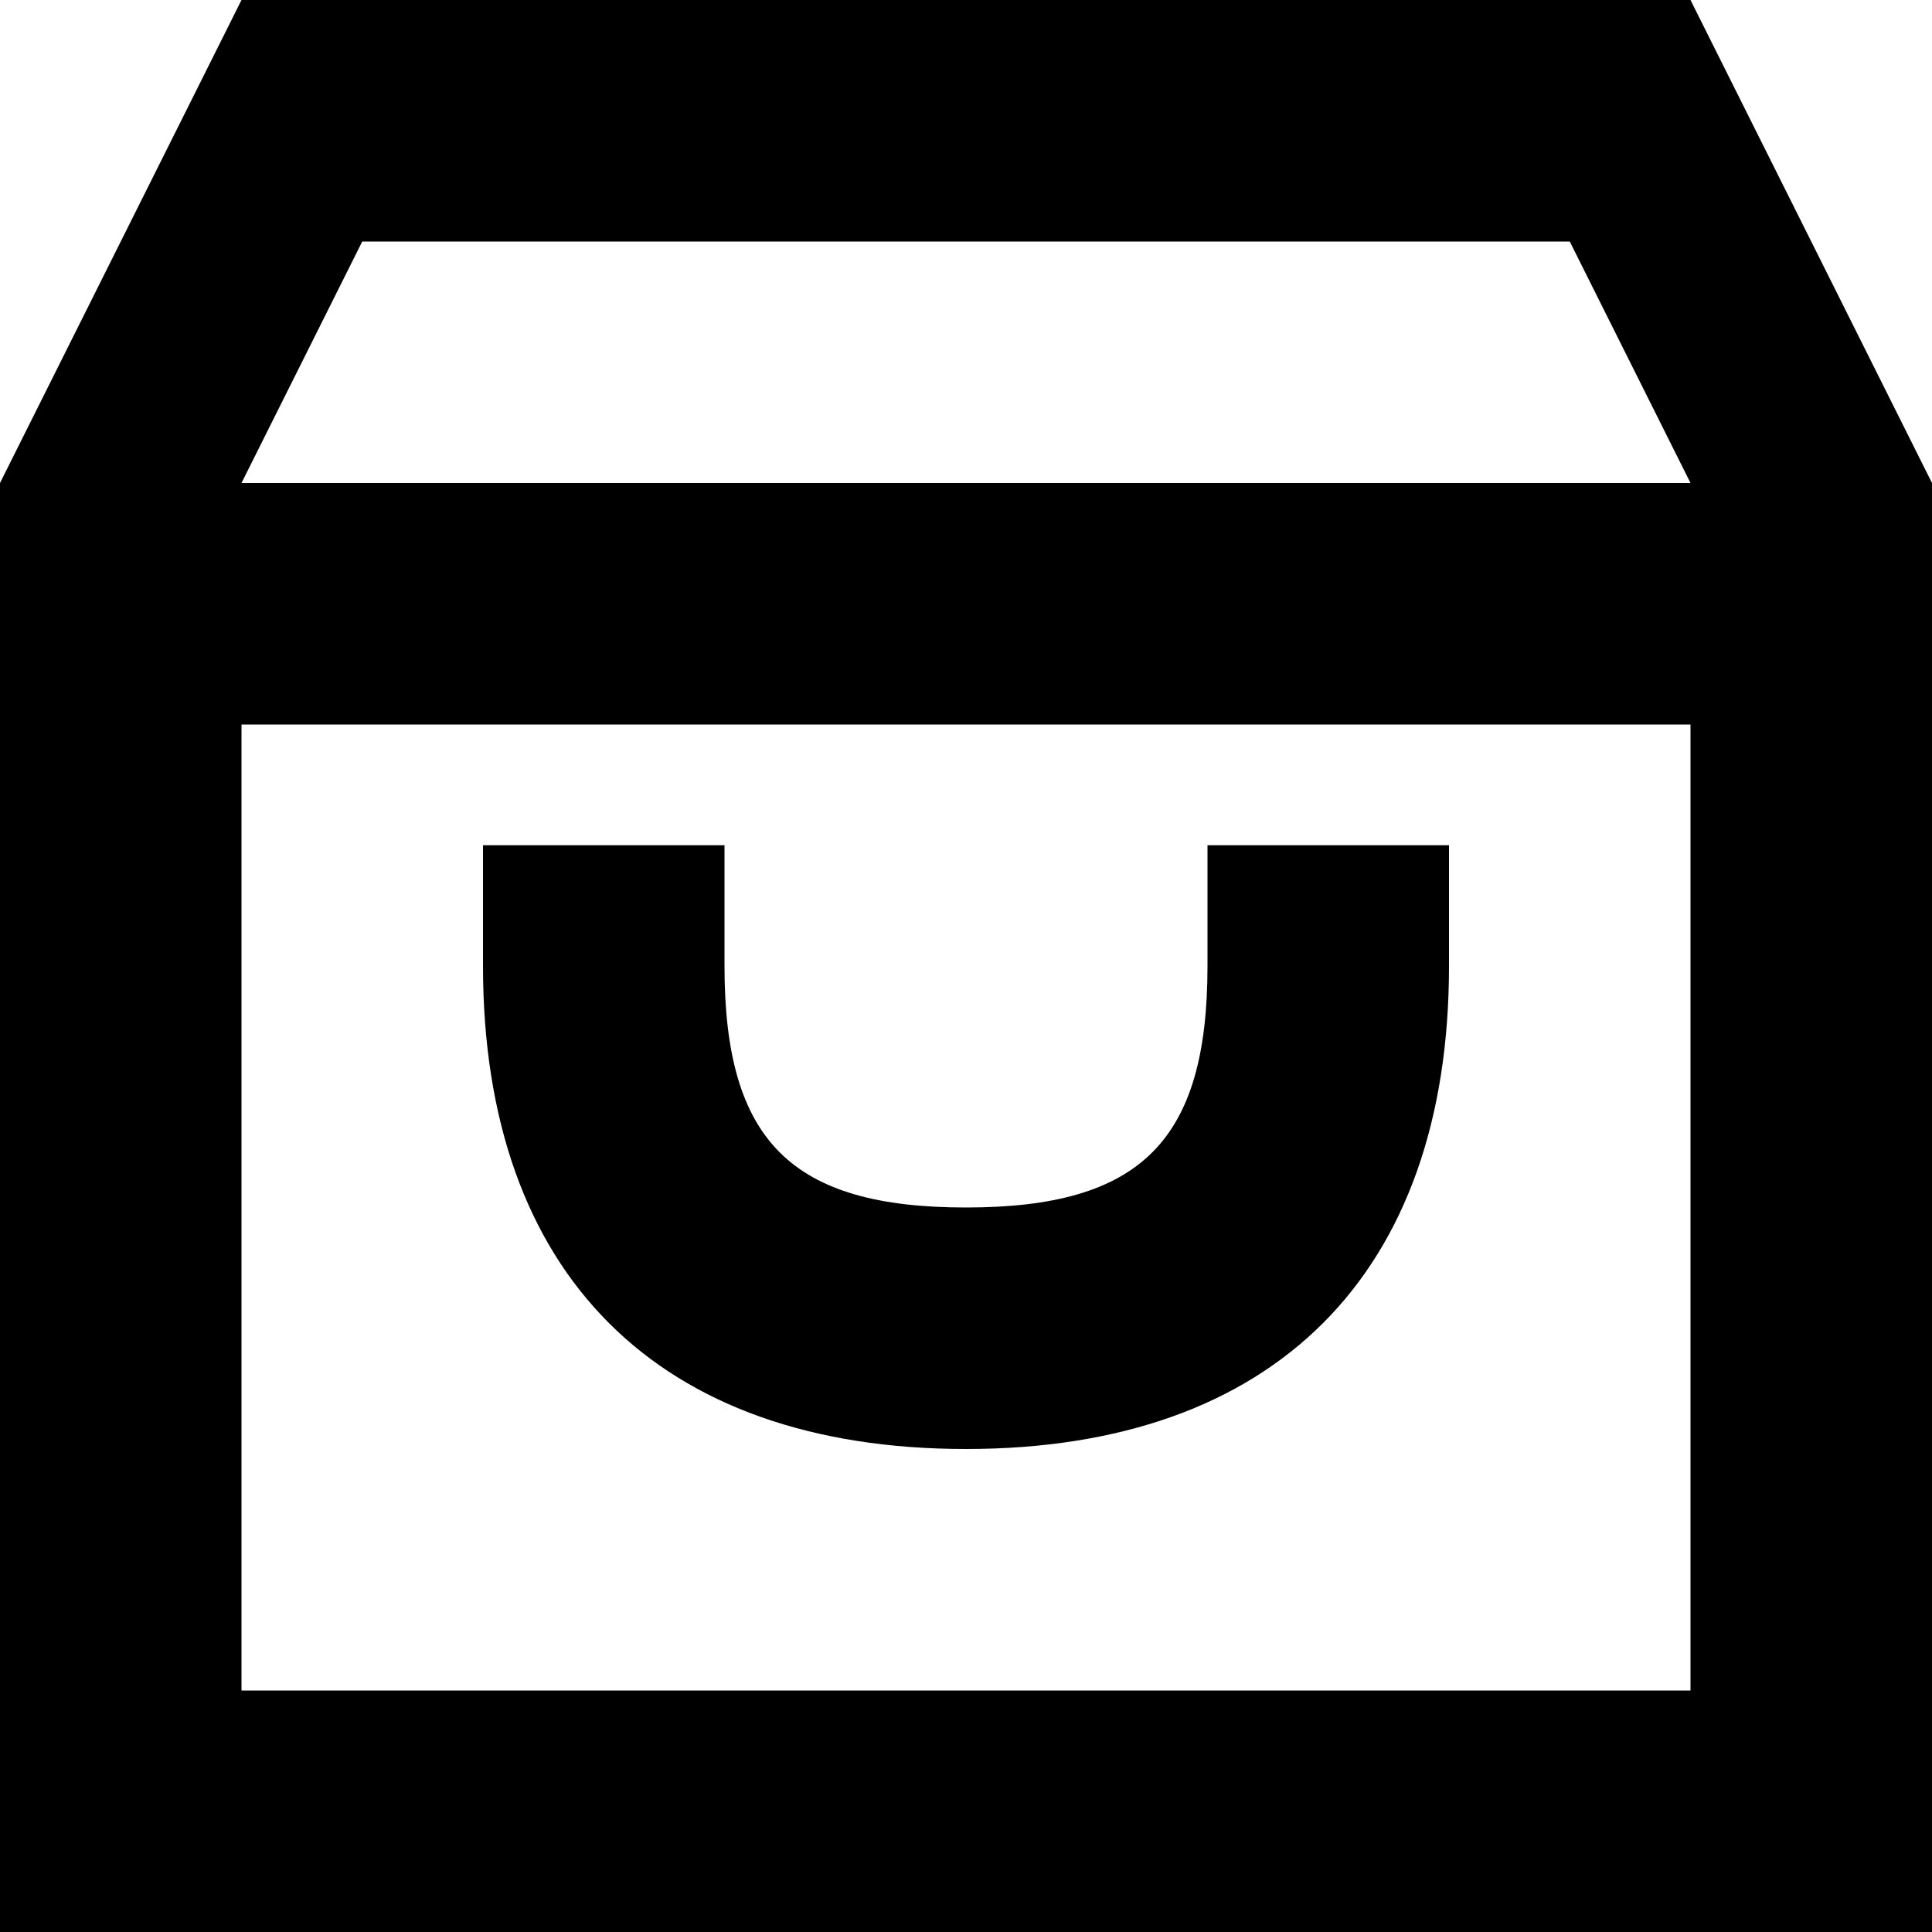 <svg height="16" viewBox="0 0 16 16" width="16" xmlns="http://www.w3.org/2000/svg"><path d="m2 0h12l2 4v12h-16v-12zm0 14h12v-8h-12zm0-10h12l-1-2h-10zm2 4v-1h2v1c0 1.448.552 2 2 2s2-.552 2-2v-1h2v1c0 2.552-1.448 4-4 4-2.552 0-4-1.448-4-4z"/></svg>